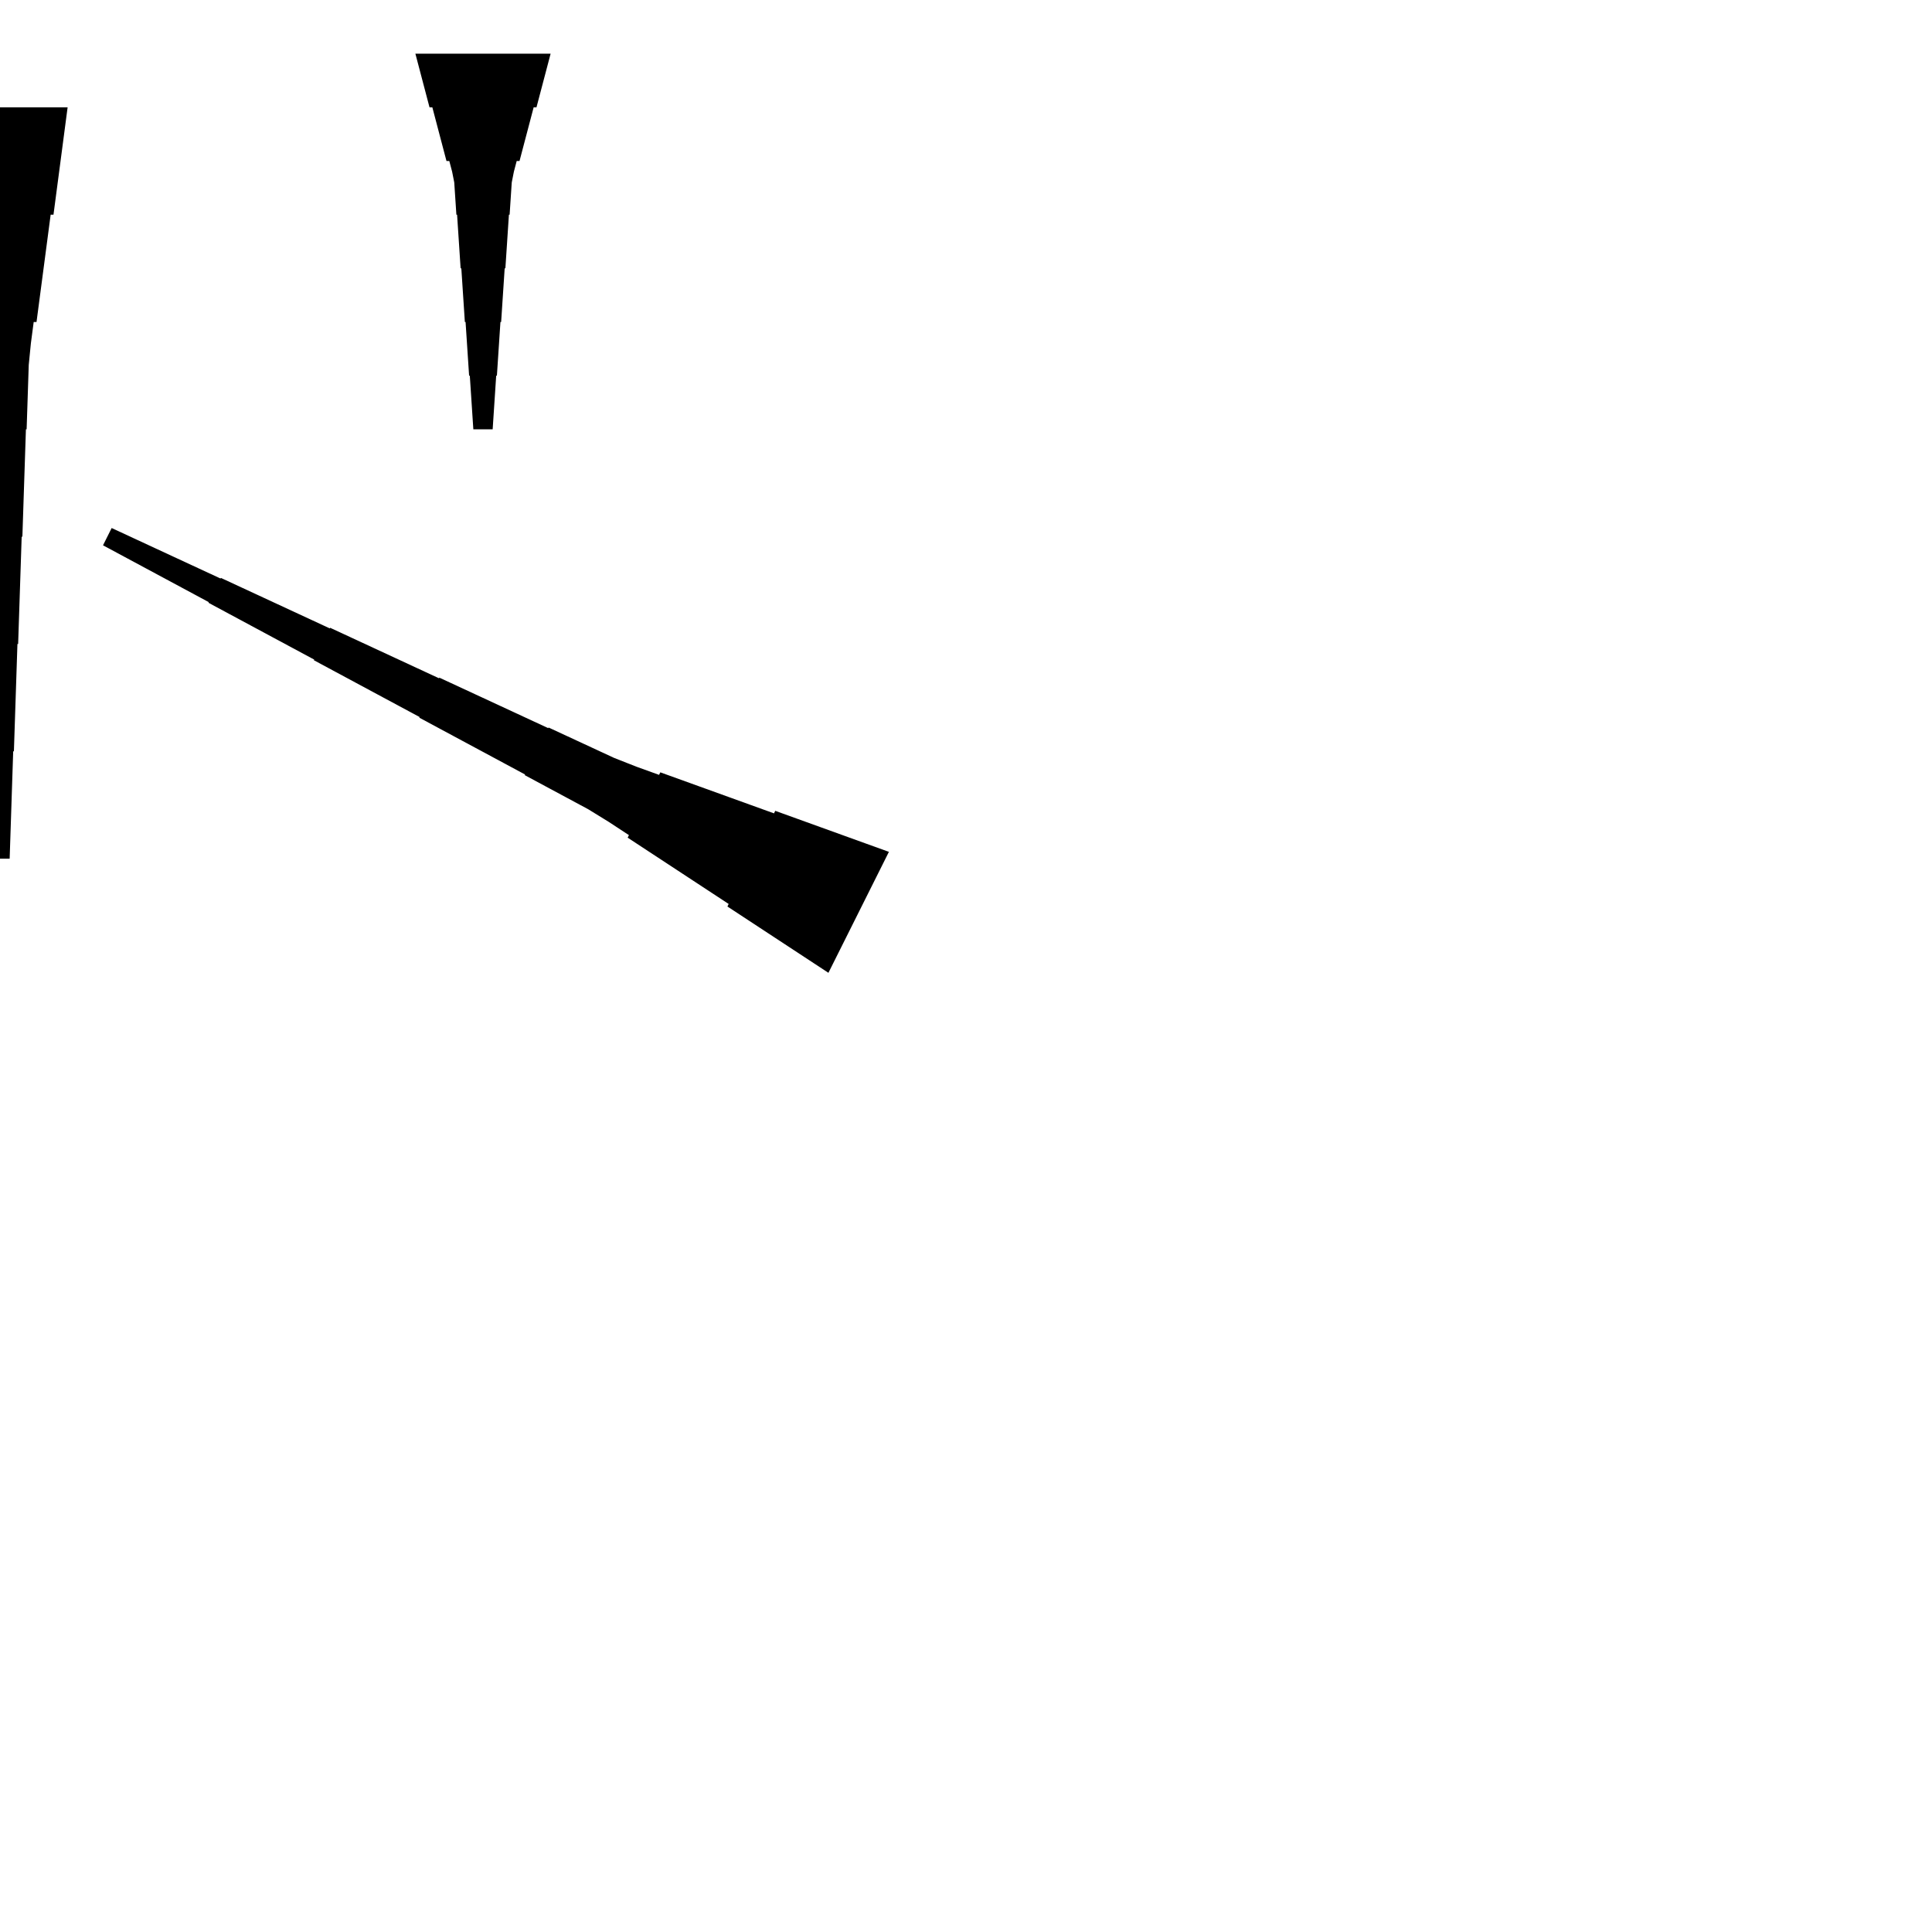 <?xml version="1.0" encoding="UTF-8"?>
<!-- Flat -->
<svg version="1.1" xmlns="http://www.w3.org/2000/svg" xmlns:xlink="http://www.w3.org/1999/xlink" width="283.465pt" height="283.465pt" viewBox="0 0 283.465 283.465">
<title>Untitled</title>
<polygon points="9.921 15.748 9.506 18.898 9.092 22.047 8.677 25.197 8.262 28.346 7.847 31.496 7.432 31.496 7.018 34.646 6.603 37.795 6.188 40.945 5.773 44.094 5.358 47.244 4.943 47.244 4.529 50.394 4.217 53.543 4.114 56.693 4.01 59.843 3.906 62.992 3.803 62.992 3.699 66.142 3.595 69.291 3.491 72.441 3.388 75.591 3.284 78.74 3.18 78.74 3.077 81.89 2.973 85.039 2.869 88.189 2.765 91.339 2.662 94.488 2.558 94.488 2.454 97.638 2.351 100.787 2.247 103.937 2.143 107.087 2.04 110.236 1.936 110.236 1.832 113.386 1.728 116.535 1.625 119.685 1.521 122.835 1.417 125.984 -1.417 125.984 -1.521 122.835 -1.625 119.685 -1.728 116.535 -1.832 113.386 -1.936 110.236 -2.04 110.236 -2.143 107.087 -2.247 103.937 -2.351 100.787 -2.454 97.638 -2.558 94.488 -2.662 94.488 -2.765 91.339 -2.869 88.189 -2.973 85.039 -3.077 81.89 -3.18 78.74 -3.284 78.74 -3.388 75.591 -3.491 72.441 -3.595 69.291 -3.699 66.142 -3.803 62.992 -3.906 62.992 -4.01 59.843 -4.114 56.693 -4.217 53.543 -4.529 50.394 -4.943 47.244 -5.358 47.244 -5.773 44.094 -6.188 40.945 -6.603 37.795 -7.018 34.646 -7.432 31.496 -7.847 31.496 -8.262 28.346 -8.677 25.197 -9.092 22.047 -9.506 18.898 -9.921 15.748" fill="rgba(0,0,0,1)" />
<polygon points="121.547 142.732 118.583 140.786 115.619 138.84 112.655 136.895 109.691 134.949 106.727 133.003 106.912 132.632 103.948 130.686 100.984 128.74 98.02 126.794 95.056 124.849 92.092 122.903 92.278 122.532 89.313 120.586 86.303 118.733 83.2 117.065 80.096 115.398 76.993 113.73 77.04 113.637 73.936 111.97 70.833 110.302 67.73 108.635 64.627 106.967 61.523 105.299 61.57 105.207 58.467 103.539 55.363 101.872 52.26 100.204 49.157 98.537 46.054 96.869 46.1 96.776 42.997 95.109 39.894 93.441 36.79 91.773 33.687 90.106 30.584 88.438 30.63 88.346 27.527 86.678 24.424 85.01 21.321 83.343 18.217 81.675 15.114 80.008 16.382 77.472 19.578 78.954 22.774 80.437 25.97 81.919 29.166 83.401 32.362 84.883 32.408 84.79 35.604 86.272 38.8 87.754 41.996 89.236 45.192 90.718 48.388 92.2 48.434 92.107 51.63 93.589 54.827 95.072 58.022 96.553 61.218 98.036 64.414 99.518 64.461 99.425 67.657 100.907 70.853 102.389 74.049 103.871 77.245 105.353 80.441 106.835 80.487 106.742 83.683 108.224 86.879 109.706 90.075 111.189 93.364 112.485 96.699 113.689 96.884 113.318 100.22 114.522 103.555 115.725 106.89 116.929 110.225 118.133 113.56 119.337 113.746 118.966 117.081 120.169 120.416 121.373 123.751 122.577 127.086 123.781 130.421 124.984" fill="rgba(0,0,0,1)" />
<polygon points="80.787 7.874 80.373 9.449 79.958 11.024 79.543 12.598 79.128 14.173 78.713 15.748 78.298 15.748 77.884 17.323 77.469 18.898 77.054 20.472 76.639 22.047 76.224 23.622 75.809 23.622 75.395 25.197 75.084 26.772 74.98 28.346 74.876 29.921 74.772 31.496 74.669 31.496 74.565 33.071 74.461 34.646 74.358 36.221 74.254 37.795 74.15 39.37 74.046 39.37 73.943 40.945 73.839 42.52 73.735 44.094 73.632 45.669 73.528 47.244 73.424 47.244 73.32 48.819 73.217 50.394 73.113 51.968 73.009 53.543 72.906 55.118 72.802 55.118 72.698 56.693 72.595 58.268 72.491 59.843 72.387 61.417 72.284 62.992 69.449 62.992 69.345 61.417 69.241 59.843 69.138 58.268 69.034 56.693 68.93 55.118 68.827 55.118 68.723 53.543 68.619 51.968 68.516 50.394 68.412 48.819 68.308 47.244 68.204 47.244 68.101 45.669 67.997 44.094 67.893 42.52 67.79 40.945 67.686 39.37 67.582 39.37 67.478 37.795 67.375 36.221 67.271 34.646 67.167 33.071 67.064 31.496 66.96 31.496 66.856 29.921 66.752 28.346 66.649 26.772 66.338 25.197 65.923 23.622 65.508 23.622 65.093 22.047 64.678 20.472 64.263 18.898 63.849 17.323 63.434 15.748 63.019 15.748 62.604 14.173 62.189 12.598 61.775 11.024 61.36 9.449 60.945 7.874" fill="rgba(0,0,0,1)" />
</svg>